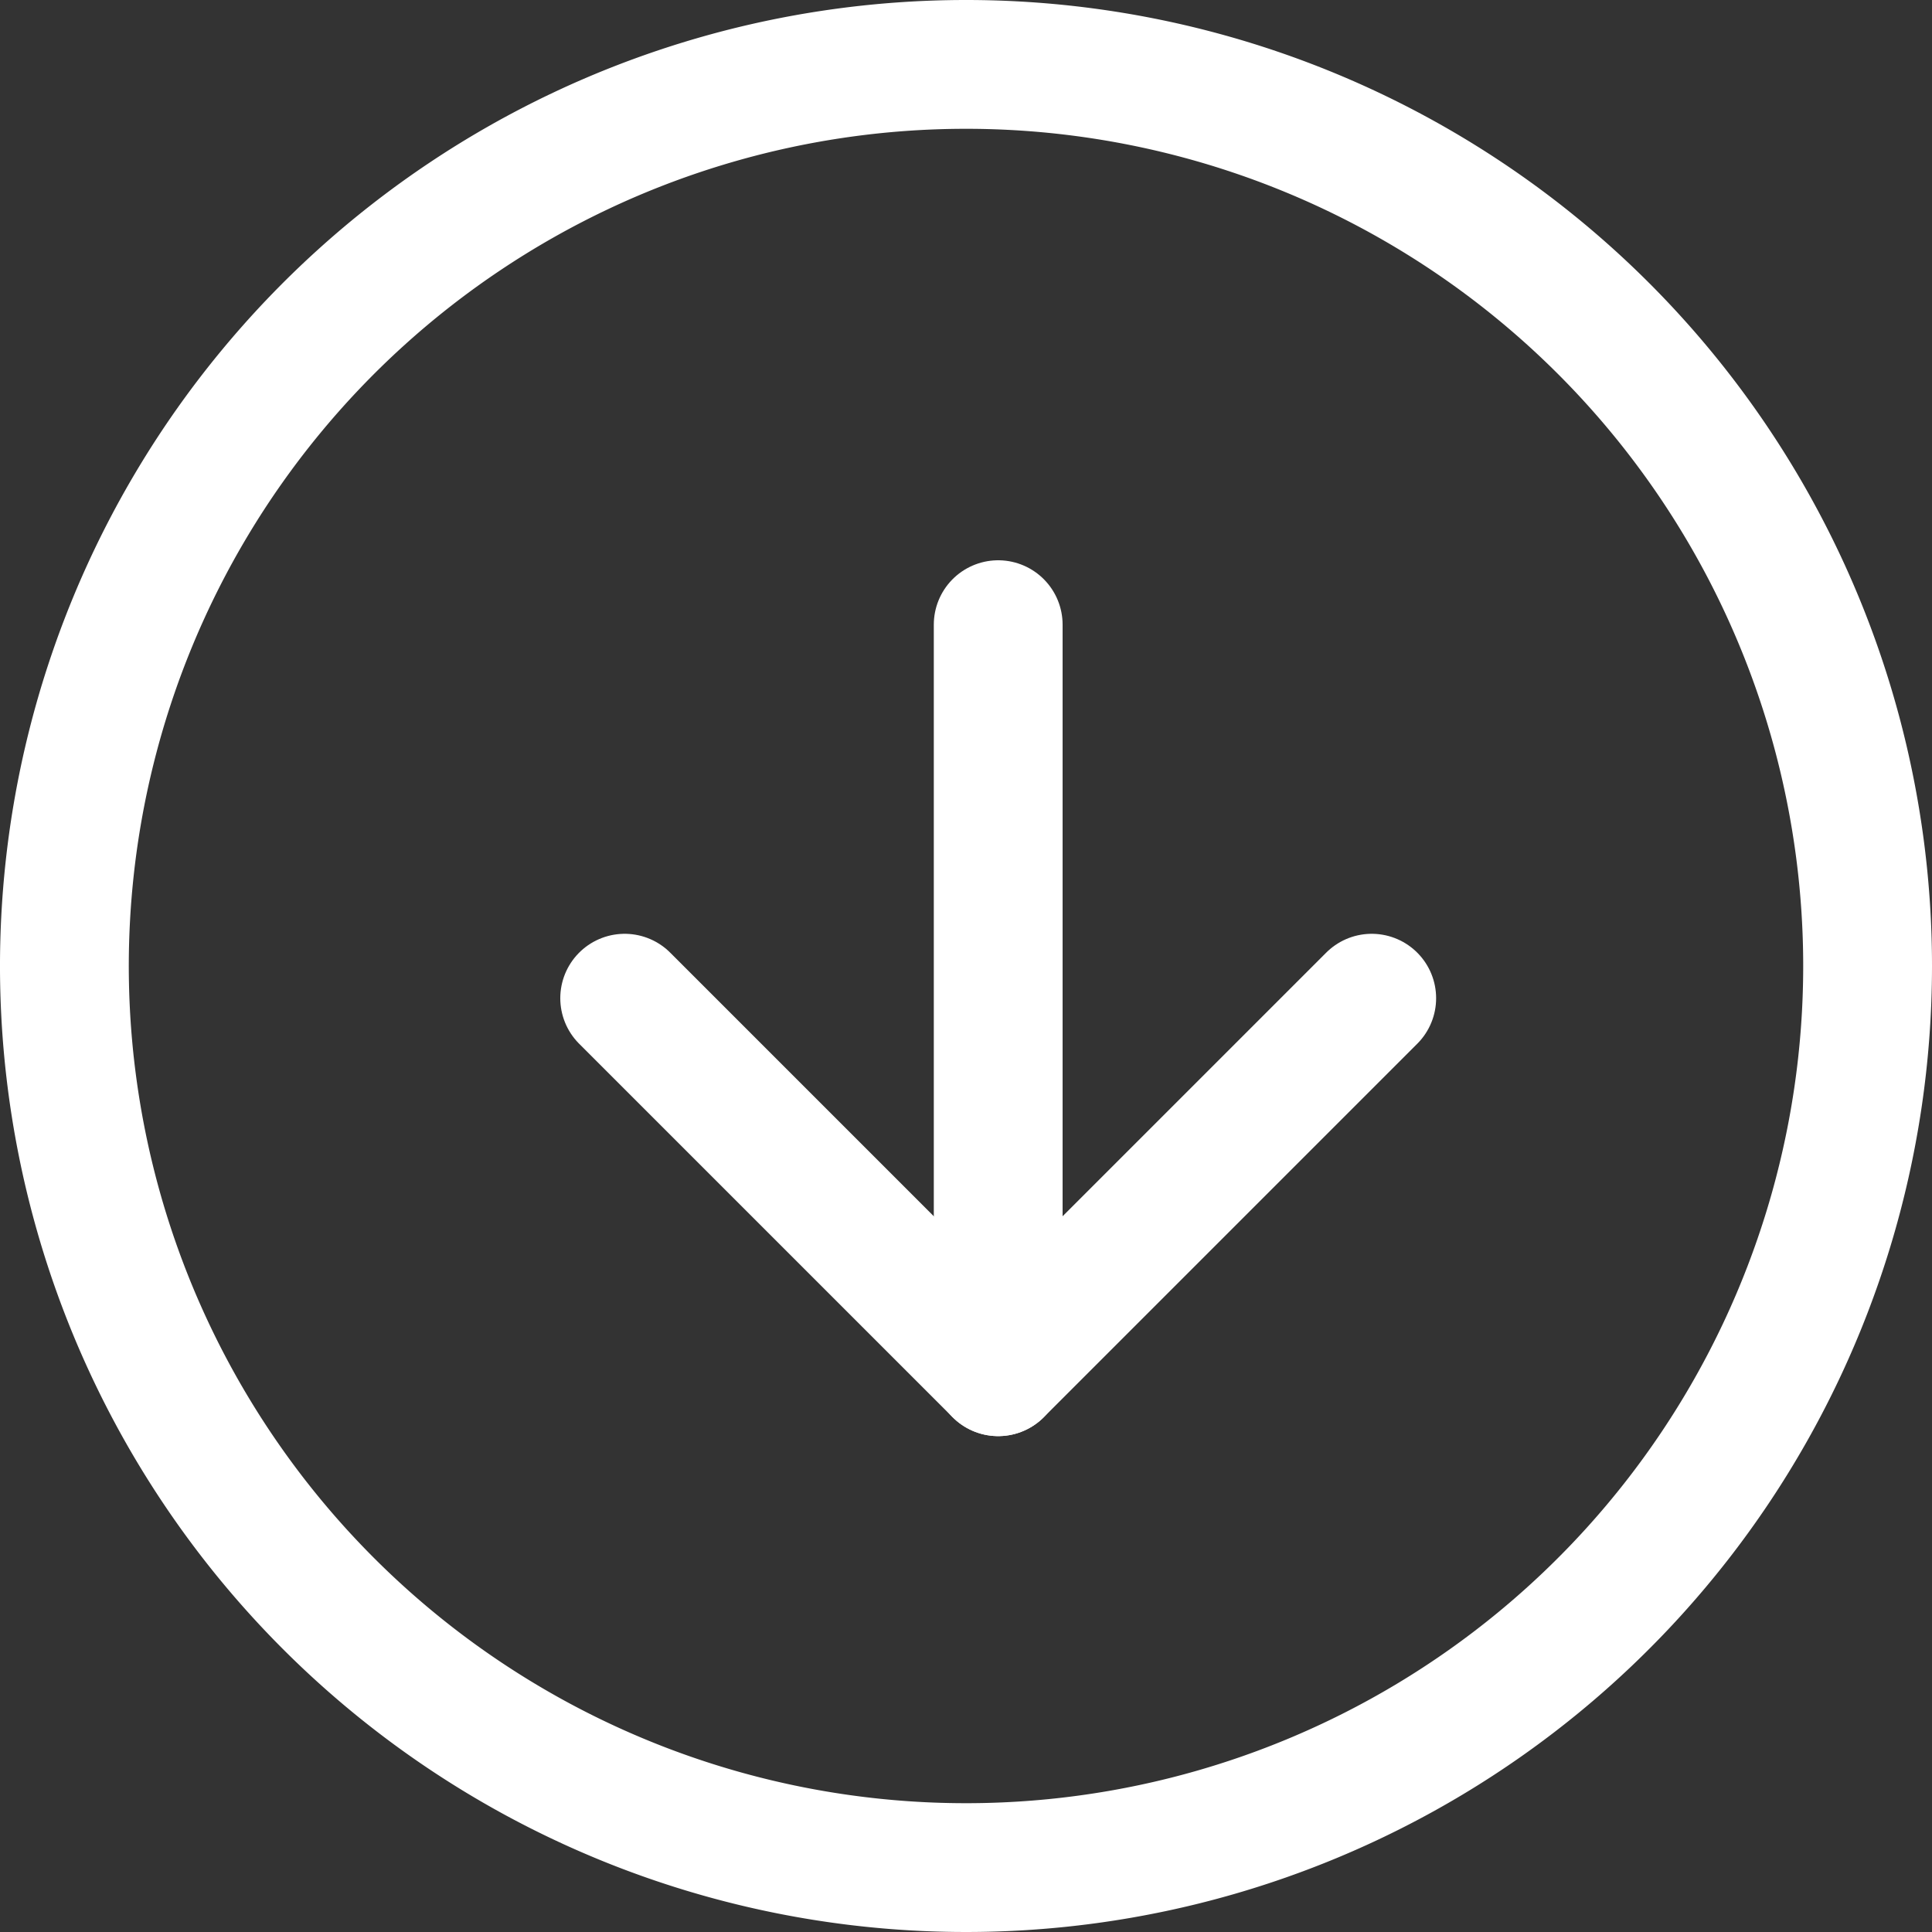 <svg xmlns="http://www.w3.org/2000/svg" width="15" height="15" viewBox="0 0 15 15">
  <rect x="0" y="0" width="15" height="15" fill="#333333" stroke="none"/>
  <g id="Icon_feather-arrow-down-circle" data-name="Icon feather-arrow-down-circle" transform="translate(0.5 0.5)">
    <path id="Path_28181" data-name="Path 28181" d="M17,10a7,7,0,1,1-7-7A7,7,0,0,1,17,10Z" transform="translate(-3 -3)" fill="none" stroke="#fff" stroke-linecap="round" stroke-linejoin="round" stroke-width="1"/>
    <path id="Path_28182" data-name="Path 28182" d="M12,18l2.9,2.9L17.8,18" transform="translate(-7.65 -10.75)" fill="none" stroke="#fff" stroke-linecap="round" stroke-linejoin="round" stroke-width="1"/>
    <path id="Path_28183" data-name="Path 28183" d="M18,12v5.8" transform="translate(-10.75 -7.65)" fill="none" stroke="#fff" stroke-linecap="round" stroke-linejoin="round" stroke-width="1"/>
  </g>
</svg>
